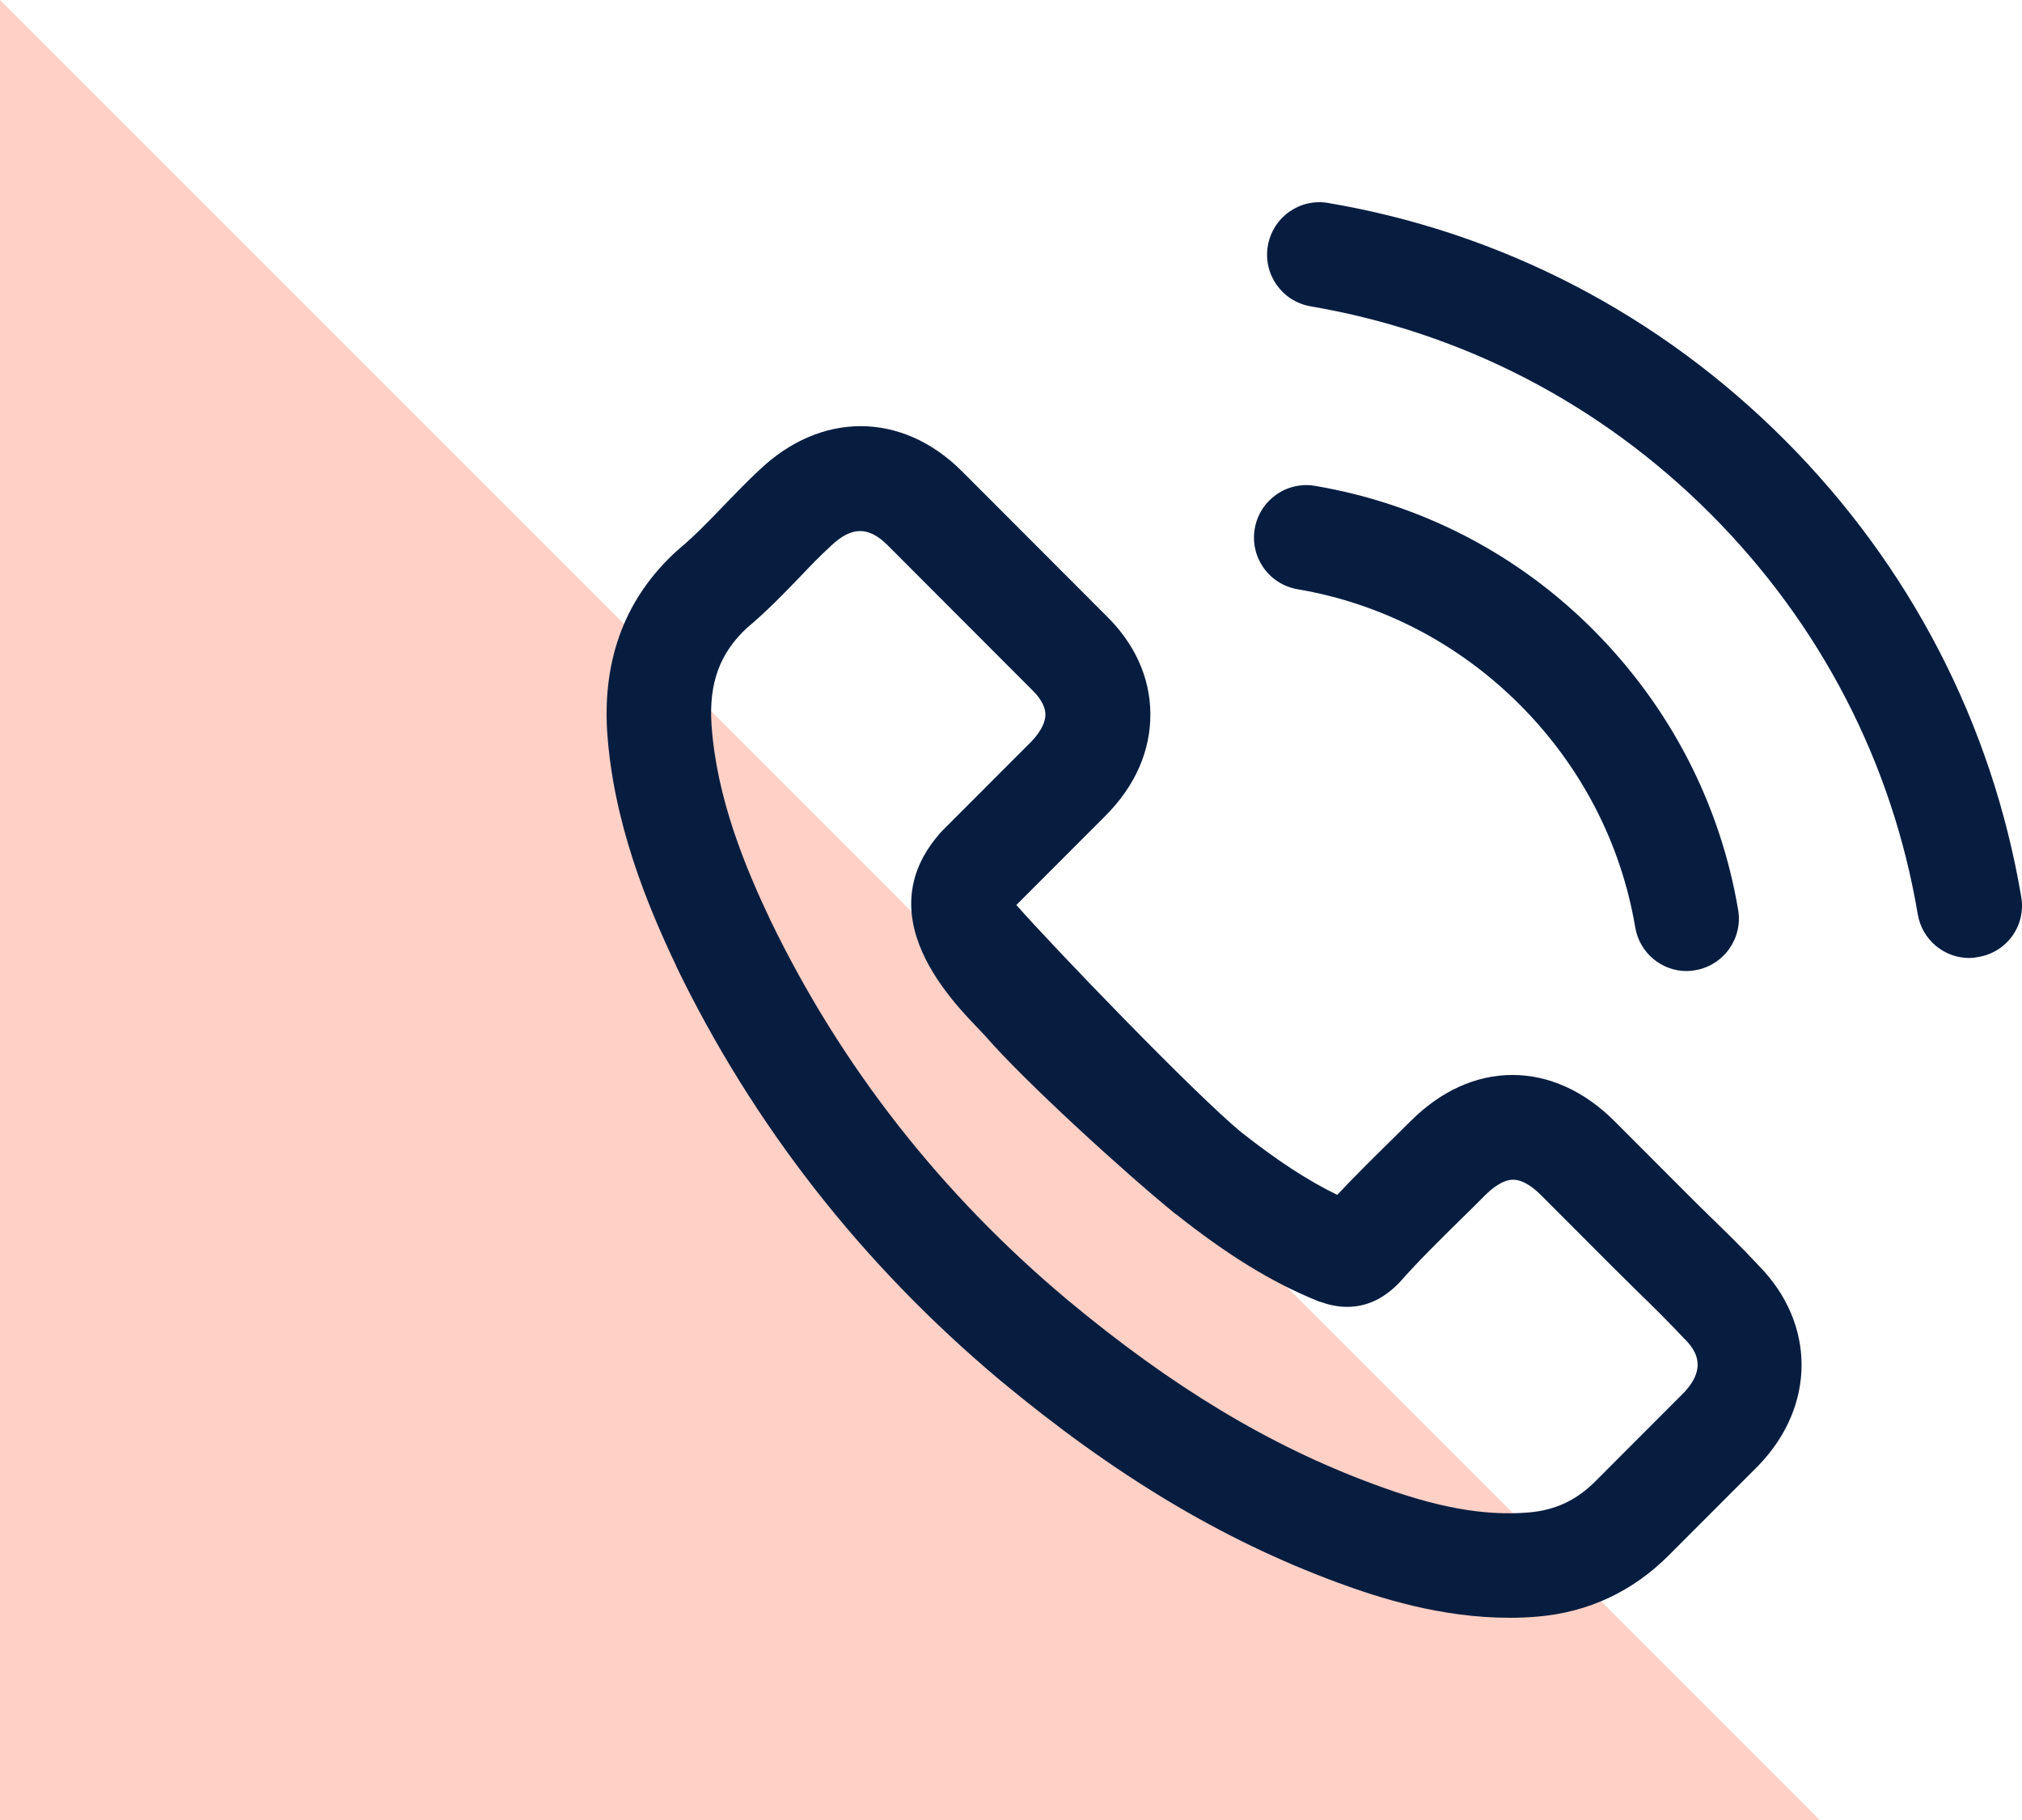 <svg width="40" height="36" viewBox="0 0 40 36" fill="none" xmlns="http://www.w3.org/2000/svg">
<path d="M0 0L36 36H0V0Z" fill="#FFD0C6"/>
<path d="M39.985 17.74C39.404 14.309 37.782 11.183 35.304 8.701C32.826 6.22 29.703 4.597 26.276 4.015C25.713 3.917 25.178 4.297 25.081 4.862C24.983 5.426 25.362 5.961 25.926 6.059C28.927 6.571 31.664 7.988 33.838 10.164C36.011 12.34 37.432 15.08 37.938 18.085C38.024 18.592 38.461 18.949 38.955 18.949C39.013 18.949 39.07 18.943 39.128 18.931C39.703 18.839 40.082 18.304 39.985 17.74Z" fill="#071D40"/>
<path d="M34.384 17.993C34.028 15.898 33.038 13.986 31.526 12.466C30.025 10.958 28.116 9.968 26.018 9.611C25.454 9.513 24.919 9.893 24.822 10.457C24.724 11.021 25.103 11.557 25.667 11.655C27.334 11.937 28.858 12.731 30.066 13.94C31.273 15.149 32.067 16.675 32.349 18.344C32.435 18.851 32.872 19.208 33.366 19.208C33.424 19.208 33.481 19.202 33.539 19.191C34.102 19.093 34.482 18.557 34.384 17.993Z" fill="#071D40"/>
<path d="M34.792 25.034C34.476 24.694 34.148 24.372 33.826 24.061C33.665 23.905 33.504 23.744 33.343 23.583L31.94 22.178C31.342 21.58 30.64 21.263 29.922 21.263C29.197 21.263 28.501 21.58 27.903 22.178C27.76 22.322 27.61 22.466 27.466 22.61C27.133 22.938 26.788 23.278 26.454 23.635C25.862 23.347 25.258 22.95 24.557 22.397C23.643 21.649 20.802 18.695 20.106 17.901C19.733 17.469 19.071 16.053 18.64 16.433C17 18.218 19.12 20.07 19.5 20.502C20.27 21.389 22.245 23.192 23.257 24.015C23.263 24.015 23.263 24.021 23.269 24.021C24.287 24.826 25.143 25.356 26.058 25.73C26.081 25.742 26.104 25.748 26.127 25.753C26.345 25.828 27.001 26.047 27.645 25.408C27.656 25.396 27.673 25.379 27.685 25.368C28.076 24.924 28.49 24.521 28.927 24.09C29.076 23.946 29.226 23.796 29.375 23.646C29.513 23.508 29.726 23.335 29.933 23.335C30.14 23.335 30.347 23.502 30.491 23.646L31.894 25.051C32.061 25.218 32.233 25.385 32.394 25.546C32.716 25.857 33.015 26.156 33.303 26.462C33.309 26.473 33.32 26.479 33.326 26.485C33.544 26.703 33.78 27.049 33.314 27.544L31.561 29.3C31.187 29.674 30.773 29.87 30.249 29.916C29.358 29.991 28.409 29.818 27.173 29.357C25.115 28.597 23.194 27.44 21.118 25.713C18.611 23.612 16.639 21.09 15.248 18.218C14.753 17.176 14.172 15.794 14.075 14.326C14.023 13.508 14.241 12.921 14.77 12.426C15.155 12.104 15.495 11.753 15.817 11.419C16.024 11.2 16.219 10.998 16.426 10.809L16.432 10.803C16.84 10.411 17.18 10.405 17.559 10.785L20.394 13.624C20.4 13.629 20.405 13.635 20.411 13.641C20.532 13.756 20.676 13.934 20.681 14.13C20.681 14.338 20.526 14.539 20.4 14.671L18.64 16.433C18.238 16.836 18.238 17.492 18.64 17.901C19.043 18.304 19.698 18.304 20.106 17.901L21.866 16.139C22.458 15.546 22.763 14.85 22.757 14.113C22.751 13.393 22.441 12.714 21.86 12.156L19.031 9.323C17.846 8.137 16.236 8.132 15.012 9.306C14.77 9.53 14.552 9.761 14.333 9.985C14.028 10.302 13.741 10.601 13.431 10.86C13.419 10.872 13.408 10.883 13.39 10.895C12.384 11.81 11.924 13.008 12.01 14.458C12.131 16.277 12.804 17.901 13.379 19.11V19.116C14.902 22.259 17.053 25.011 19.784 27.302C22.044 29.179 24.16 30.451 26.443 31.297C27.282 31.608 28.507 32 29.864 32C30.042 32 30.226 31.994 30.41 31.977H30.416C31.422 31.89 32.297 31.482 33.015 30.762L34.775 29C34.781 28.994 34.786 28.989 34.792 28.983C35.925 27.803 35.919 26.179 34.792 25.034Z" fill="#071D40"/>
</svg>
